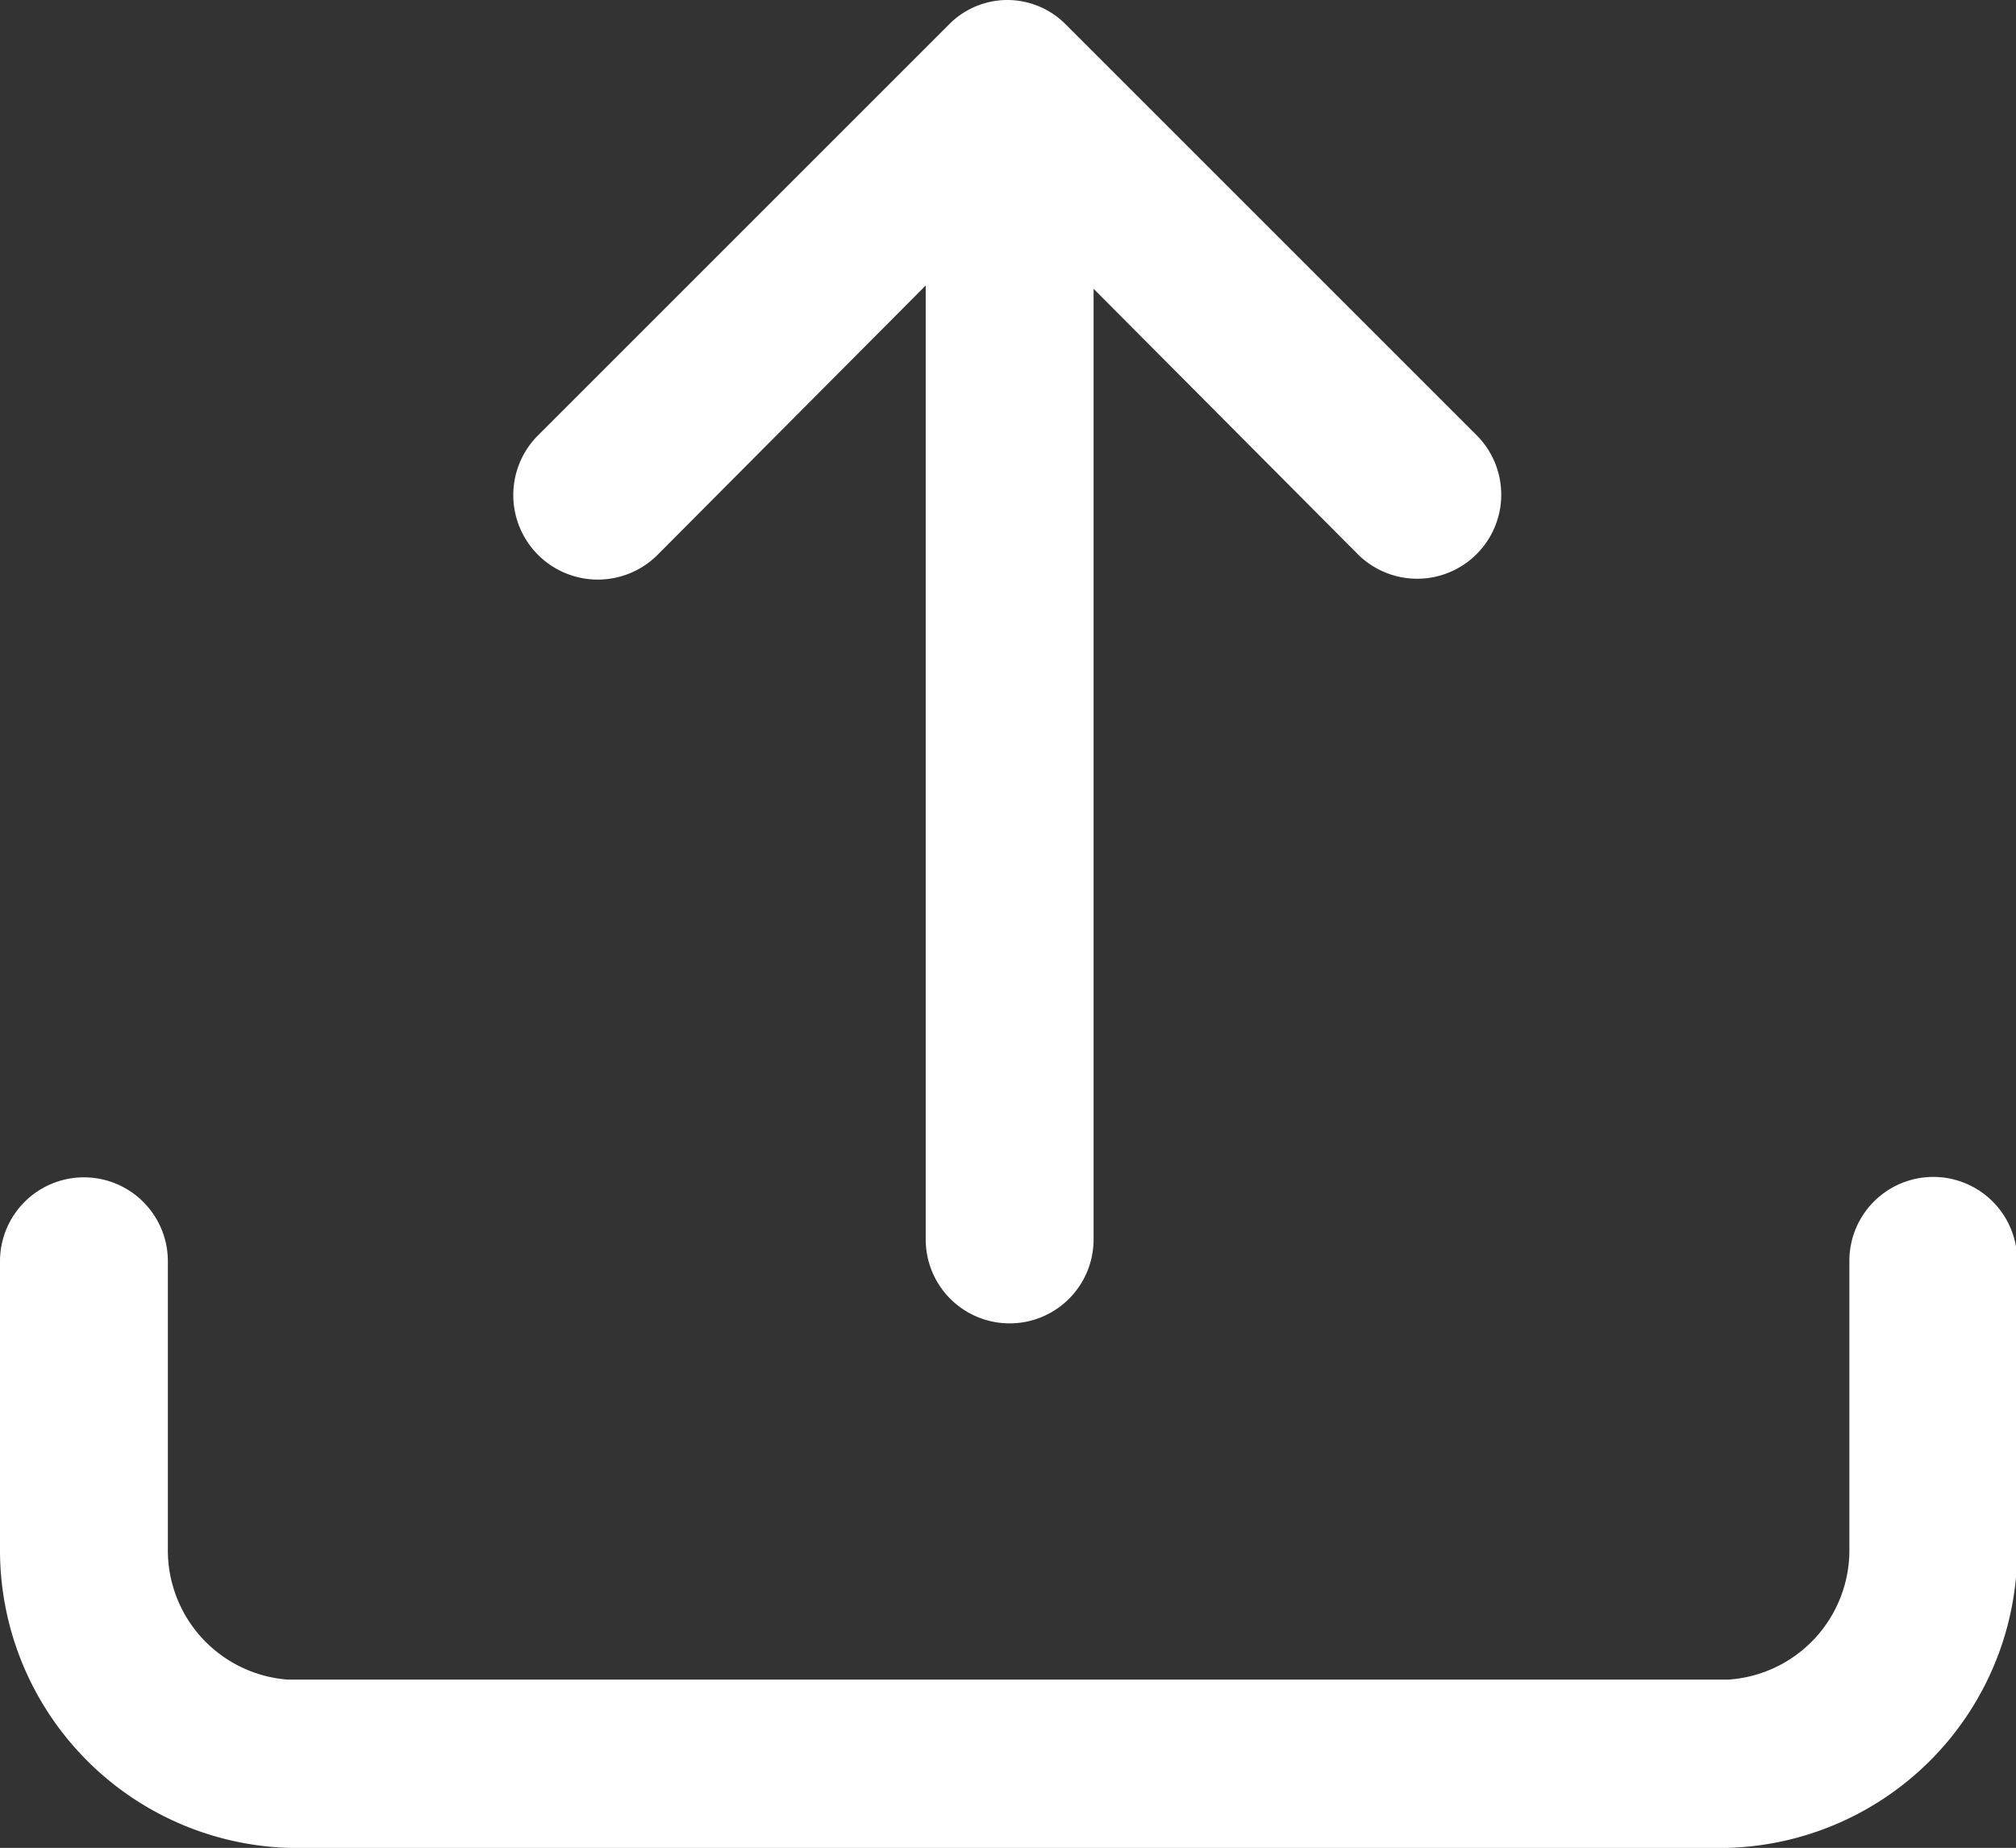 <svg id="Слой_1" data-name="Слой 1" xmlns="http://www.w3.org/2000/svg" viewBox="0 0 49 44.92"><rect x="0" y="0" width="49" height="44.92" fill="#333333" stroke="none"/><defs><style>.cls-1{fill:#fff;}</style></defs><title>icon</title><g id="_Group_" data-name="&lt;Group&gt;"><path id="_Path_" data-name="&lt;Path&gt;" class="cls-1" d="M42,44.92H7a7.24,7.24,0,0,1-7-7.26v-7a2,2,0,1,1,4.08,0v7A3.15,3.15,0,0,0,7,40.83H42a3.15,3.15,0,0,0,2.95-3.18v-7a2,2,0,1,1,4.08,0v7A7.24,7.24,0,0,1,42,44.92Z"/></g><g id="_Group_2" data-name="&lt;Group&gt;"><path id="_Path_2" data-name="&lt;Path&gt;" class="cls-1" d="M24.5,0a2,2,0,0,0-1.44.6l-10,10A2,2,0,1,0,16,13.47L24.5,4.93,33,13.47a2,2,0,1,0,2.89-2.89l-10-10A2,2,0,0,0,24.5,0Z"/></g><g id="_Group_3" data-name="&lt;Group&gt;"><path id="_Path_3" data-name="&lt;Path&gt;" class="cls-1" d="M24.5,3.63a2,2,0,0,0-2,2v24.5a2,2,0,0,0,4.08,0V5.67A2,2,0,0,0,24.5,3.63Z"/></g></svg>